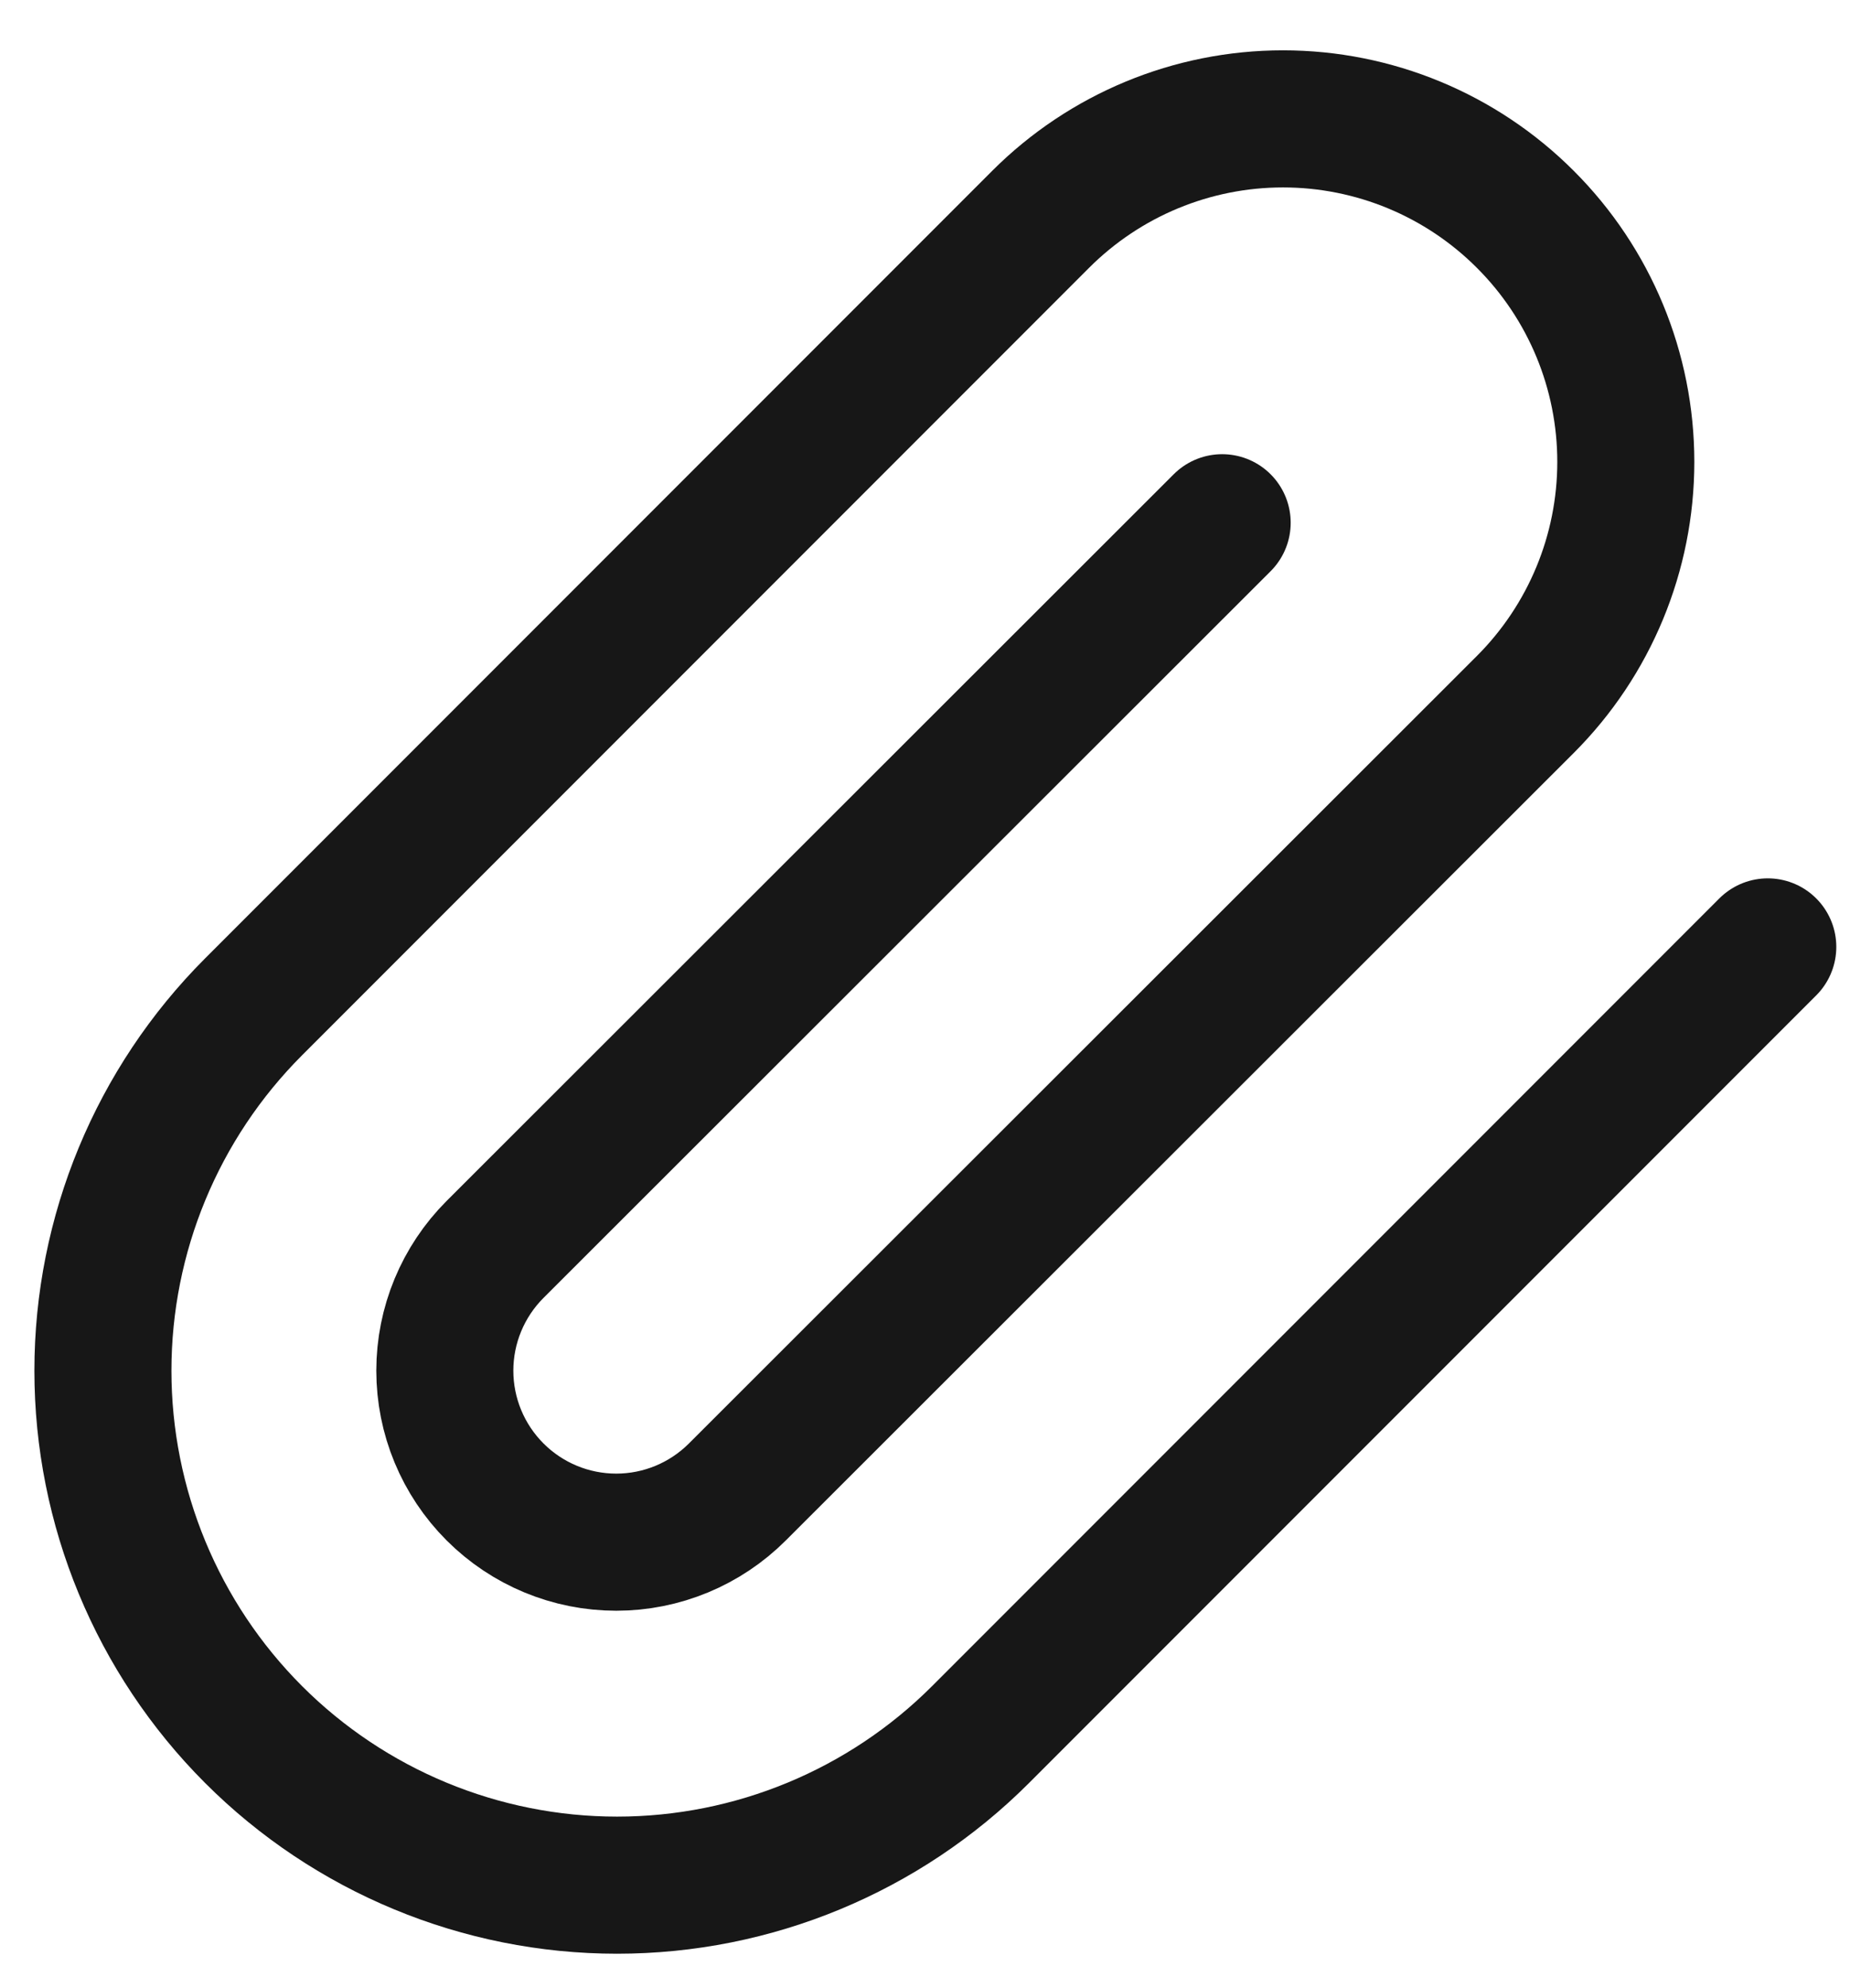 <svg width="27" height="29" viewBox="0 0 27 29" fill="none" xmlns="http://www.w3.org/2000/svg">
<path d="M25.8 13.812L14.312 25.3C12.905 26.707 10.996 27.498 9.006 27.498C7.016 27.498 5.107 26.707 3.7 25.3C2.293 23.892 1.502 21.984 1.502 19.993C1.502 18.003 2.293 16.095 3.7 14.687L15.187 3.2C16.126 2.261 17.398 1.734 18.725 1.734C20.052 1.734 21.324 2.261 22.262 3.2C23.201 4.138 23.728 5.41 23.728 6.737C23.728 8.064 23.201 9.336 22.262 10.275L10.762 21.762C10.293 22.231 9.657 22.495 8.994 22.495C8.33 22.495 7.694 22.231 7.225 21.762C6.756 21.293 6.492 20.657 6.492 19.993C6.492 19.33 6.756 18.694 7.225 18.225L17.837 7.625" stroke="#171717" stroke-width="2" stroke-linecap="round" stroke-linejoin="round"/>
</svg>
